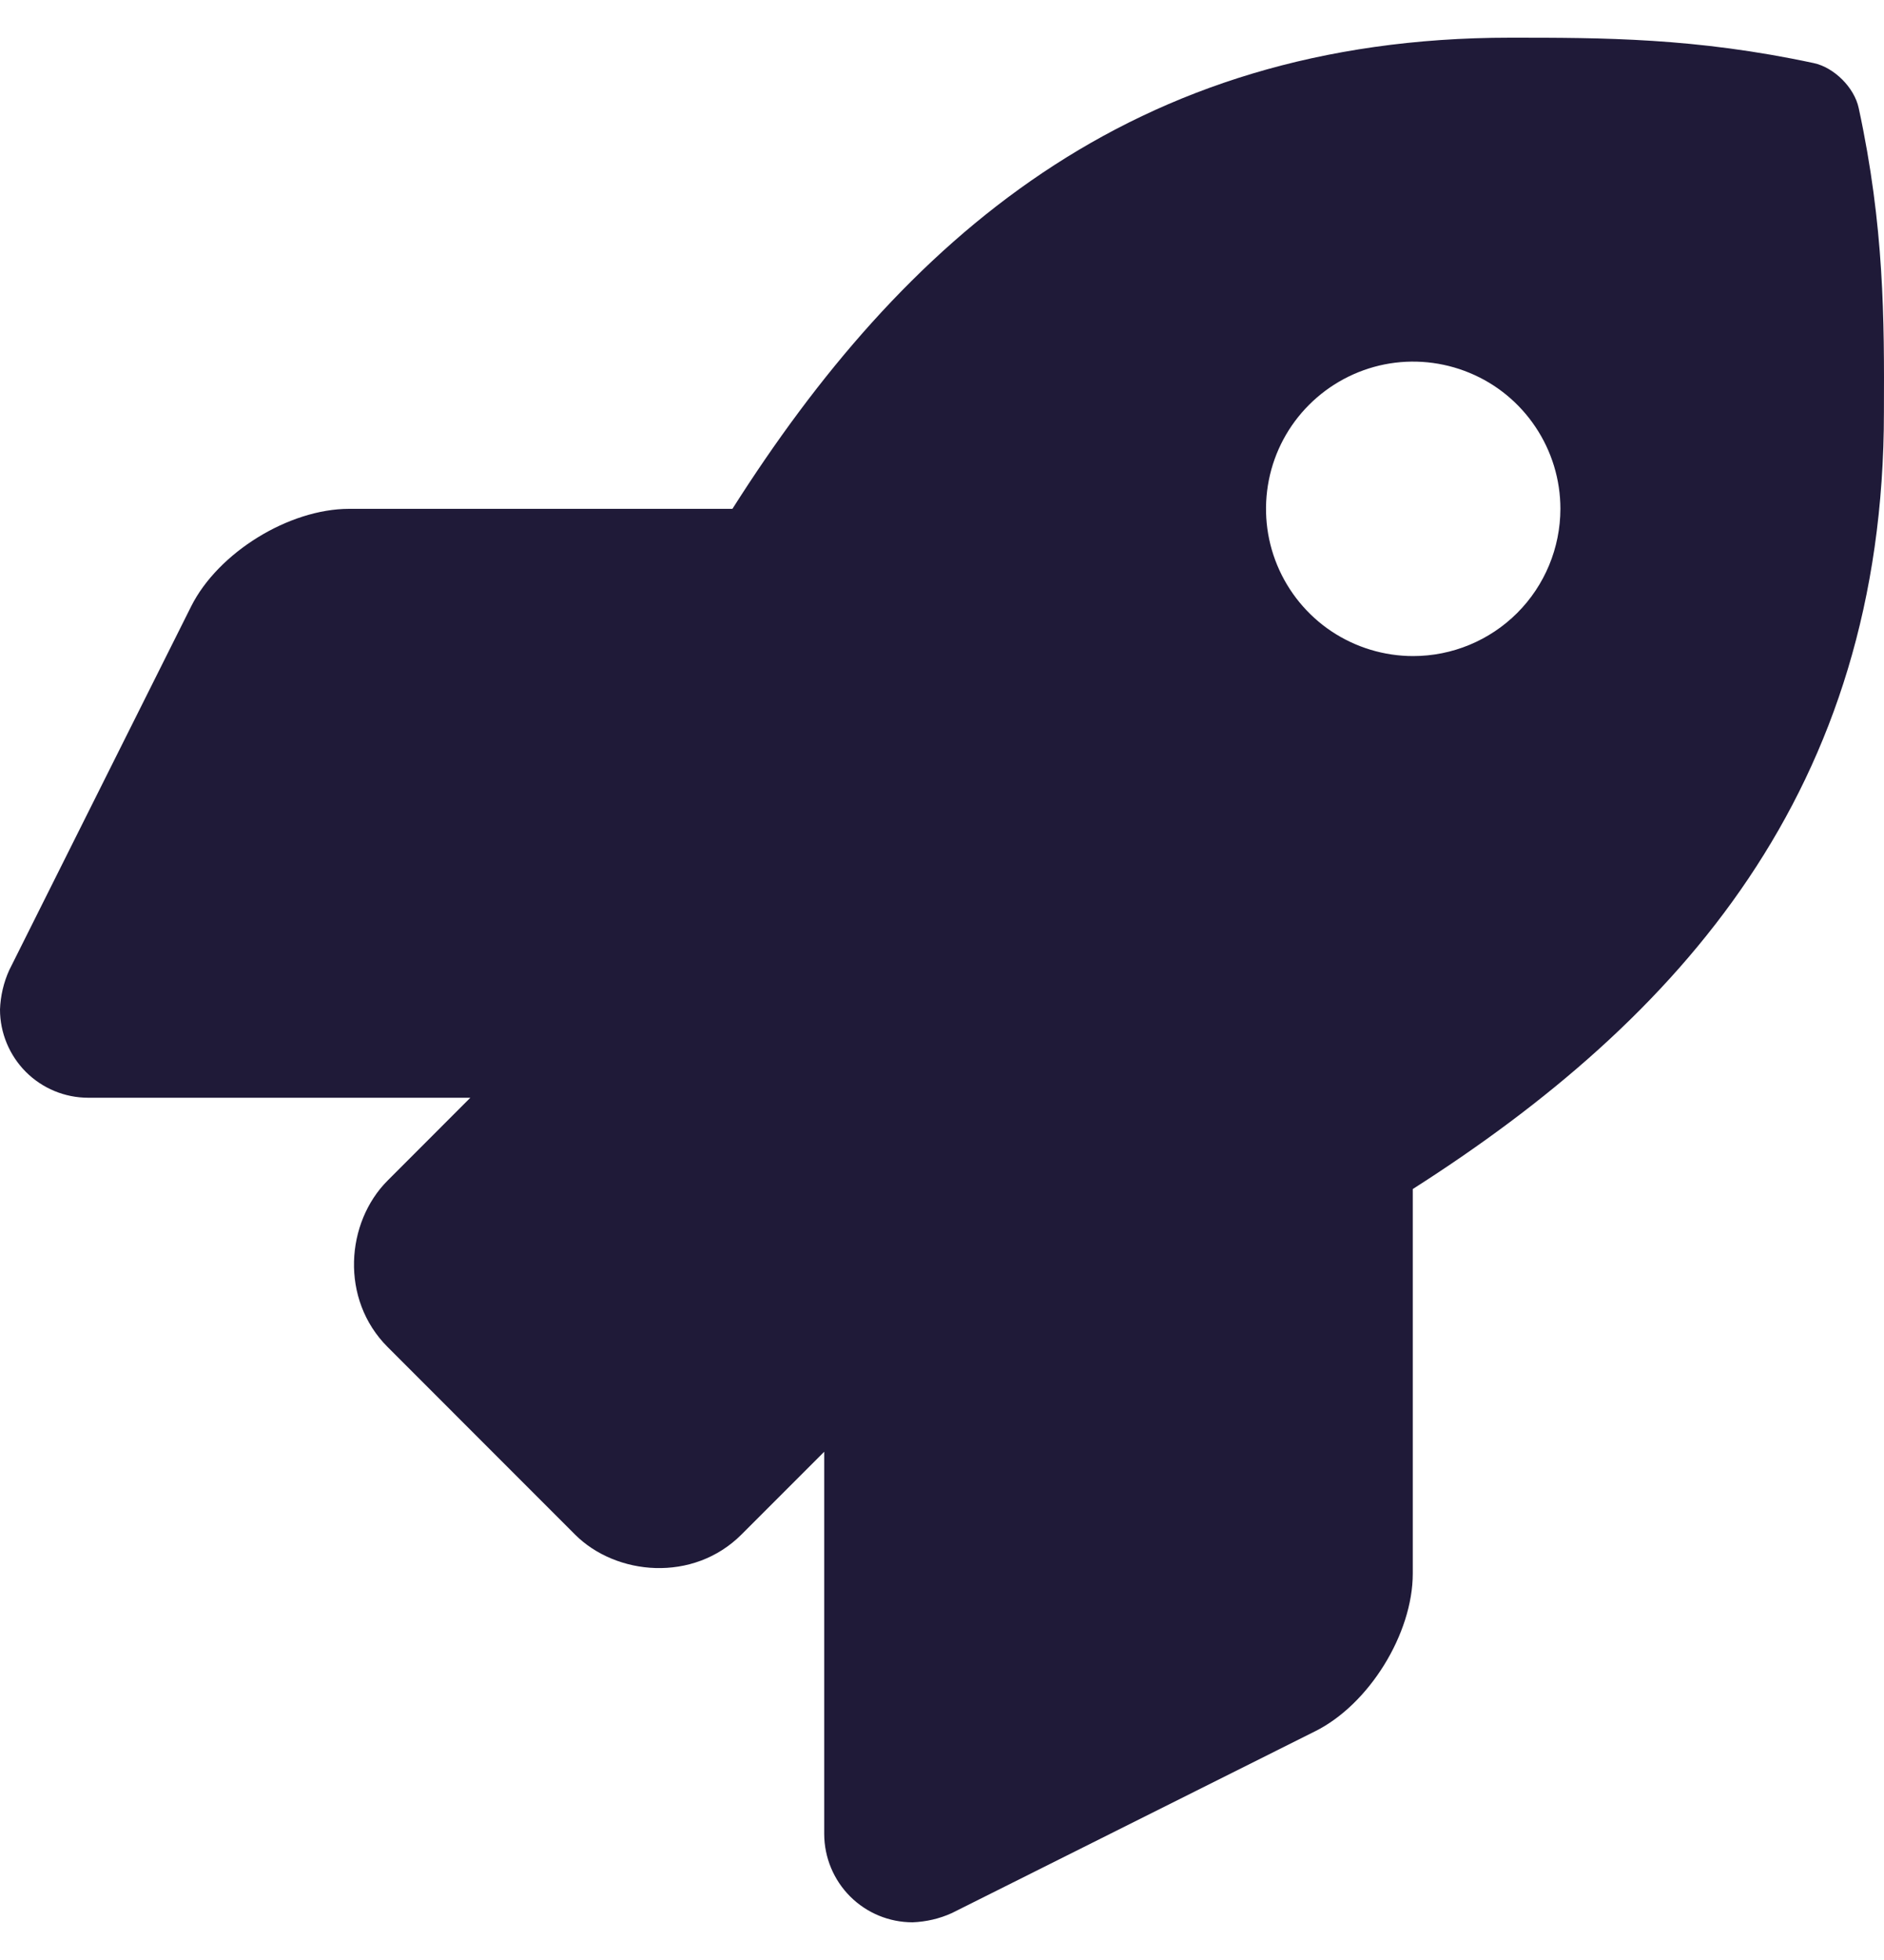 <svg width="25" height="26" viewBox="0 0 25 26" fill="none" xmlns="http://www.w3.org/2000/svg">
<g clip-path="url(#clip0_14_17)">
<path d="M24.664 1.432C24.606 1.162 24.339 0.895 24.068 0.837C22.496 0.5 21.265 0.5 20.039 0.5C14.999 0.5 11.976 3.195 9.719 6.75H4.631C3.833 6.751 2.895 7.33 2.537 8.043L0.123 12.868C0.048 13.033 0.007 13.21 0 13.391C0 13.701 0.124 13.999 0.343 14.219C0.563 14.439 0.861 14.562 1.172 14.562H6.241L5.144 15.66C4.589 16.214 4.509 17.235 5.144 17.869L7.629 20.355C8.174 20.901 9.199 20.997 9.84 20.355L10.937 19.258V24.328C10.938 24.639 11.061 24.937 11.281 25.157C11.501 25.377 11.799 25.5 12.11 25.5C12.29 25.493 12.468 25.452 12.632 25.377L17.453 22.965C18.167 22.609 18.747 21.672 18.747 20.873V15.773C22.292 13.512 24.999 10.48 24.999 5.466C25.004 4.235 25.004 3.005 24.664 1.432ZM18.752 8.703C18.366 8.703 17.988 8.588 17.667 8.374C17.346 8.159 17.096 7.854 16.948 7.497C16.8 7.14 16.762 6.748 16.837 6.369C16.912 5.99 17.098 5.642 17.372 5.369C17.645 5.096 17.993 4.91 18.372 4.834C18.75 4.759 19.143 4.798 19.5 4.946C19.857 5.093 20.162 5.344 20.376 5.665C20.591 5.986 20.706 6.364 20.706 6.75C20.705 7.268 20.499 7.765 20.133 8.131C19.767 8.497 19.27 8.703 18.752 8.703Z" fill="#1F1A38"/>
</g>
<defs>
<clipPath id="clip0_14_17">
<rect width="25" height="25" fill="white" transform="translate(0 0.5)"/>
</clipPath>
</defs>
</svg>
